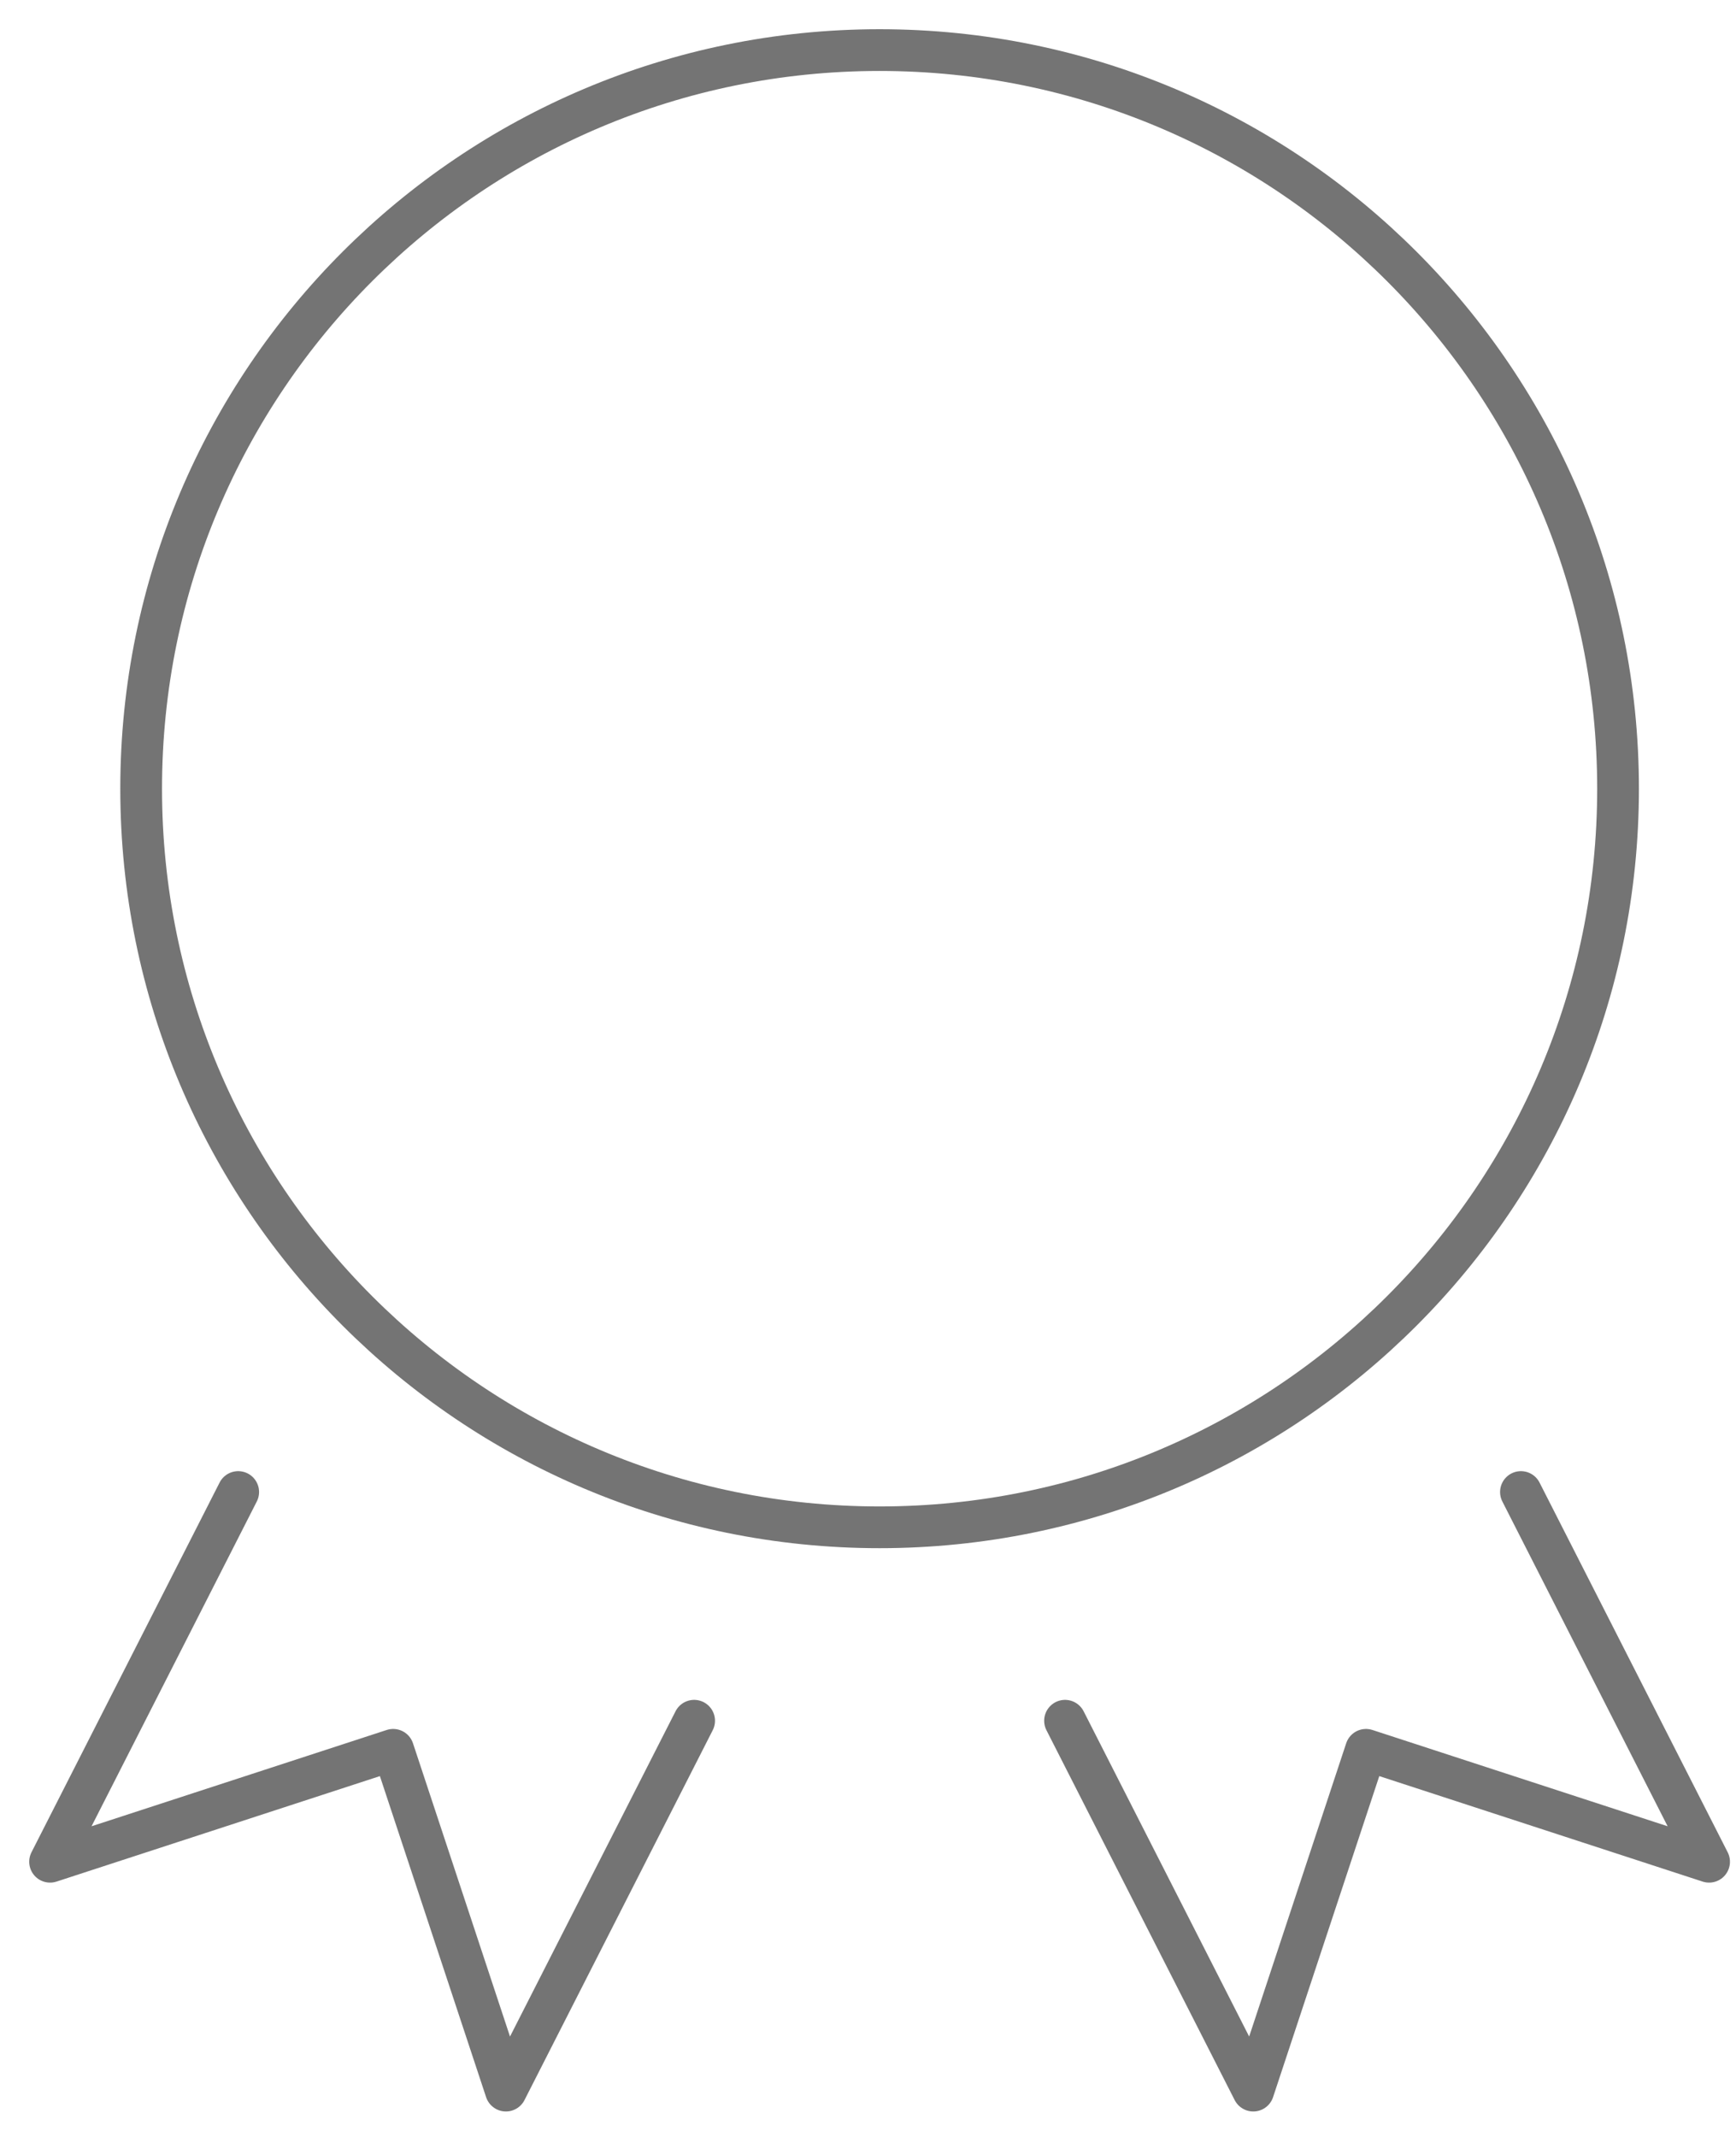 <svg width="52" height="64" viewBox="0 0 52 64" fill="none" xmlns="http://www.w3.org/2000/svg"><path fill-rule="evenodd" clip-rule="evenodd" d="M48.467 23.621C48.467 35.837 38.565 45.742 26.346 45.742C14.132 45.742 4.228 35.837 4.228 23.621C4.228 11.404 14.132 1.5 26.346 1.5C38.565 1.5 48.467 11.404 48.467 23.621Z" stroke="#747474" stroke-width="1.25" stroke-linecap="round" stroke-linejoin="round"></path><path d="M20.792 51.535L15.154 62.612L11.777 52.406L1.5 55.758L7.135 44.685" stroke="#747474" stroke-width="1.25" stroke-linecap="round" stroke-linejoin="round"></path><path d="M31.902 51.535L37.54 62.612L40.917 52.406L51.194 55.758L45.558 44.685" stroke="#747474" stroke-width="1.25" stroke-linecap="round" stroke-linejoin="round"></path></svg>